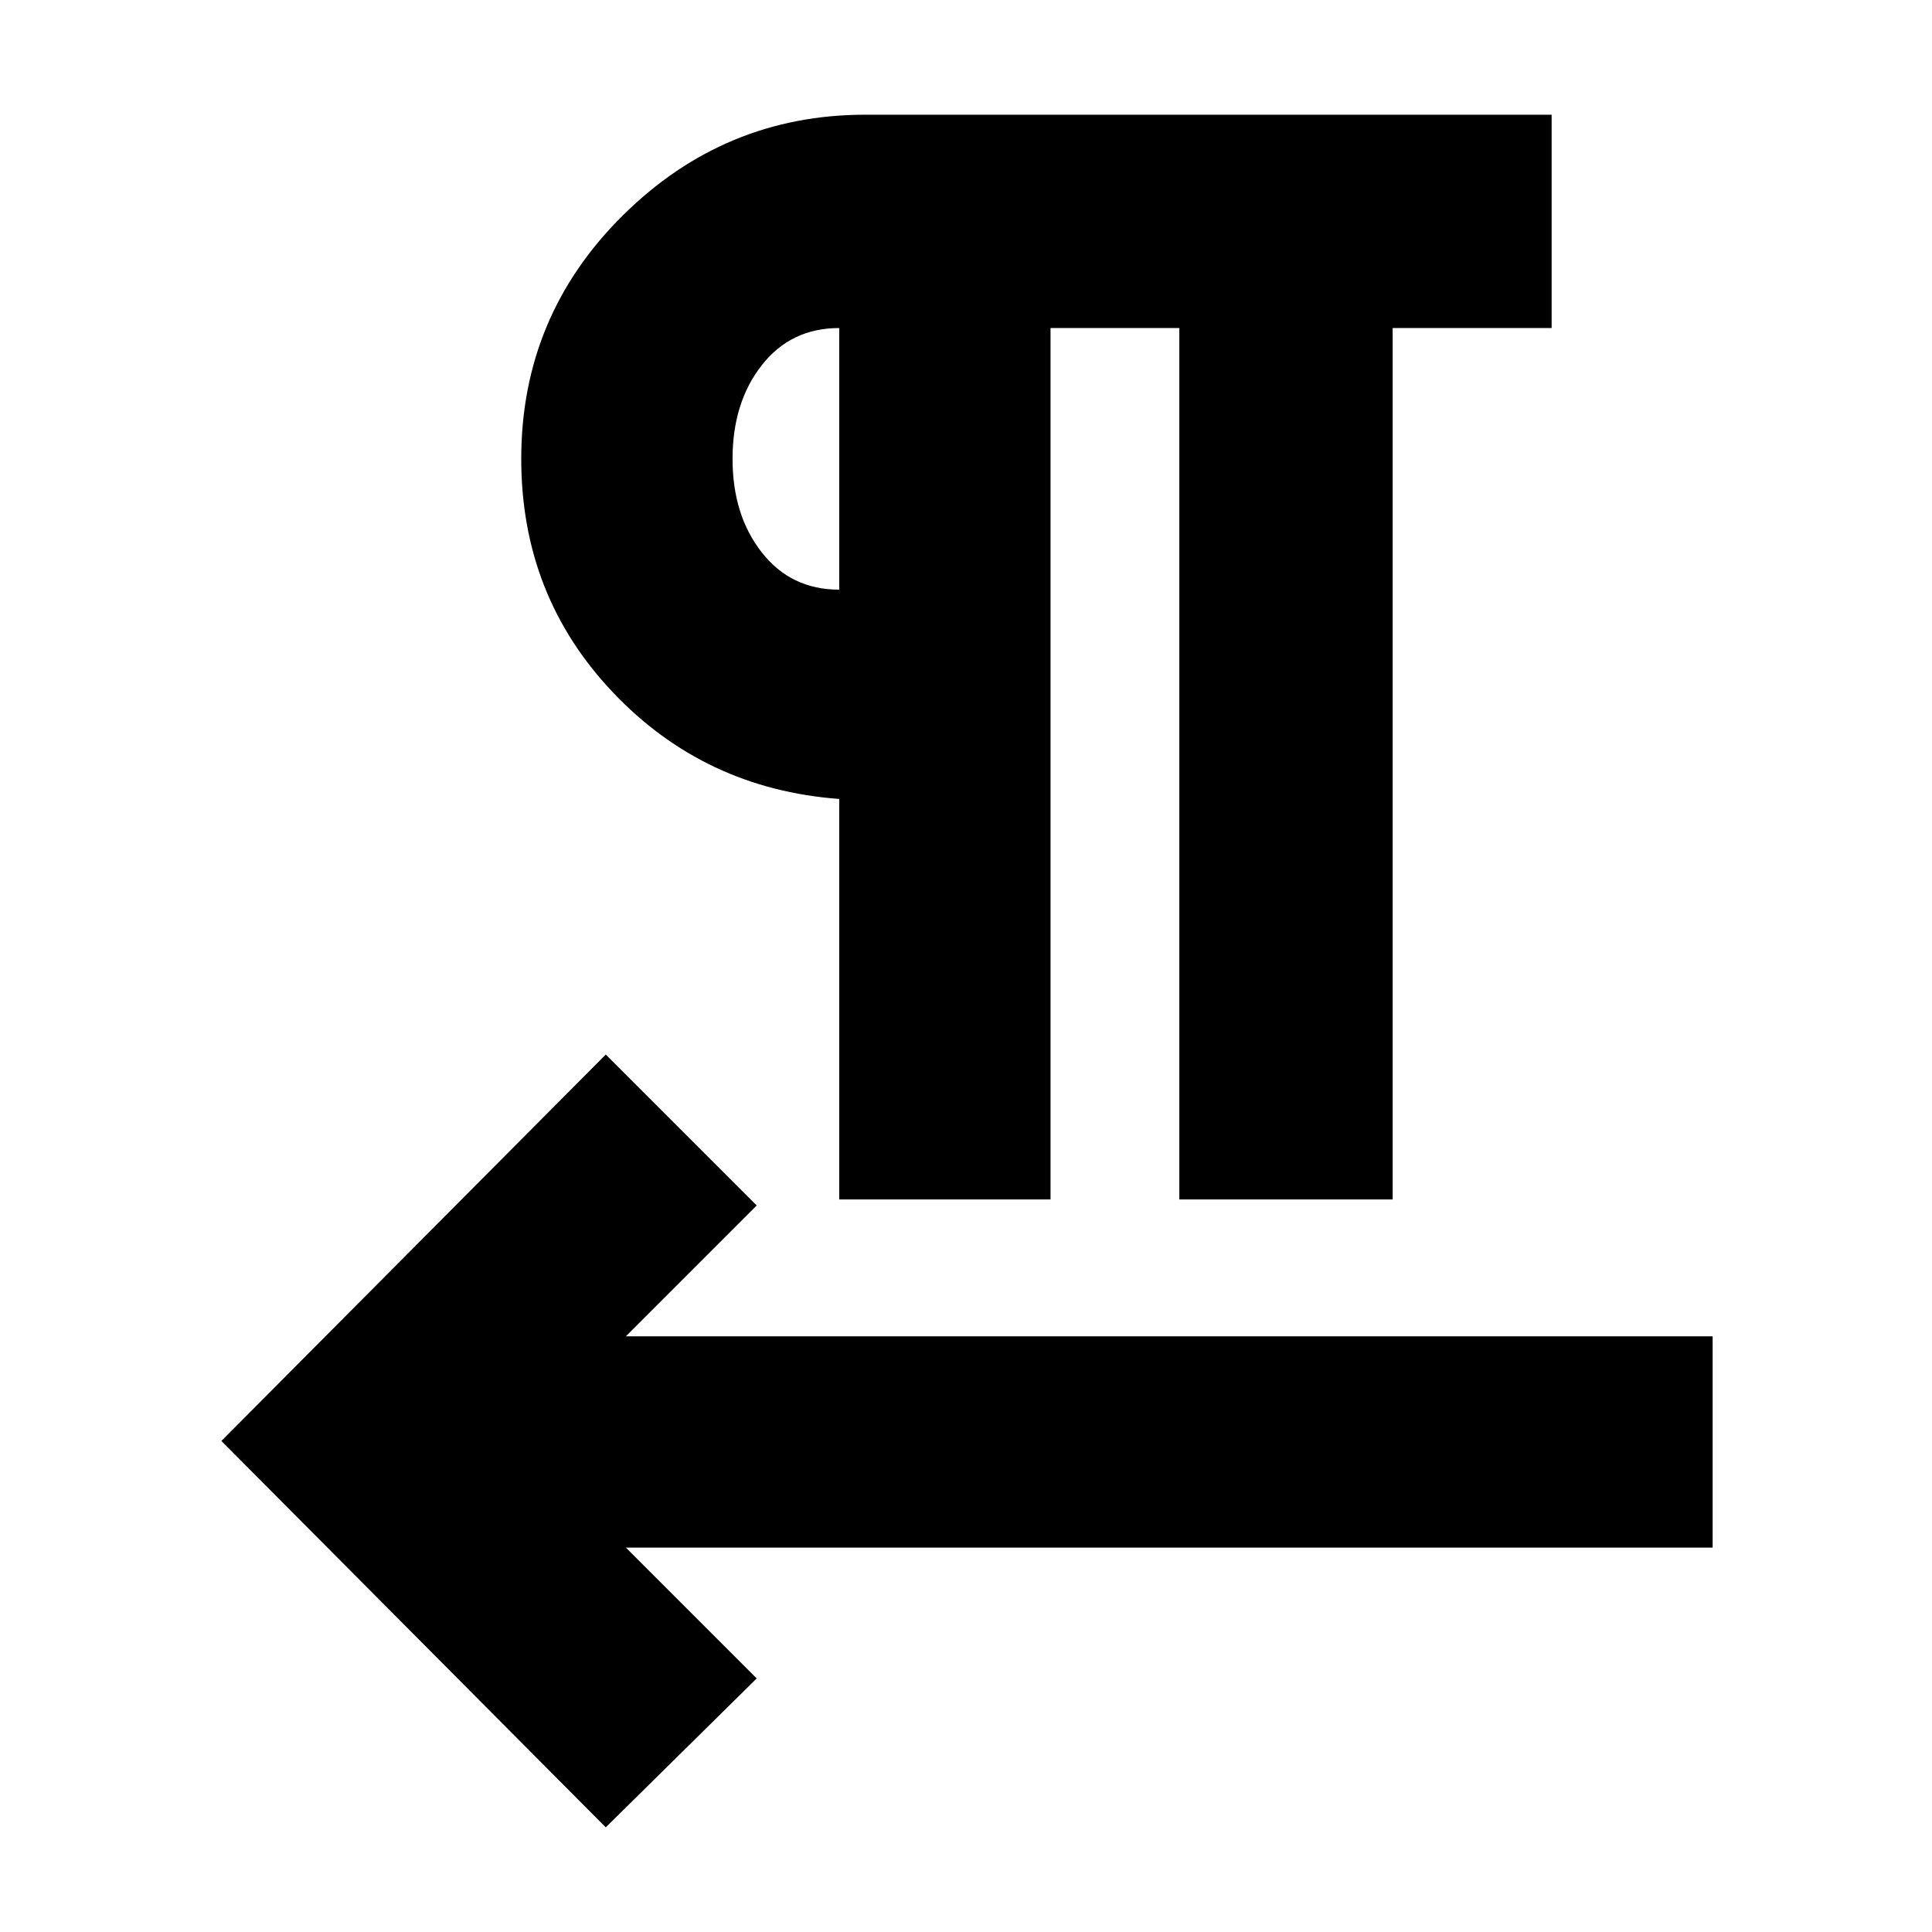 <svg xmlns="http://www.w3.org/2000/svg" height="24" width="24"><path d="M7.525 22.7 2.75 17.9 7.525 13.1 9.4 14.975 7.775 16.6H21.275V19.225H7.775L9.4 20.85ZM10.425 14.9V9.925Q8.75 9.8 7.613 8.6Q6.475 7.4 6.475 5.7Q6.475 3.925 7.738 2.675Q9 1.425 10.75 1.425H19.275V4.075H17.3V14.9H14.65V4.075H13.05V14.9ZM10.425 7.325V4.075Q9.825 4.075 9.463 4.537Q9.1 5 9.1 5.7Q9.1 6.4 9.463 6.862Q9.825 7.325 10.425 7.325ZM10.425 5.7Q10.425 5.7 10.425 5.7Q10.425 5.7 10.425 5.7Q10.425 5.7 10.425 5.7Q10.425 5.7 10.425 5.7Z"/></svg>
